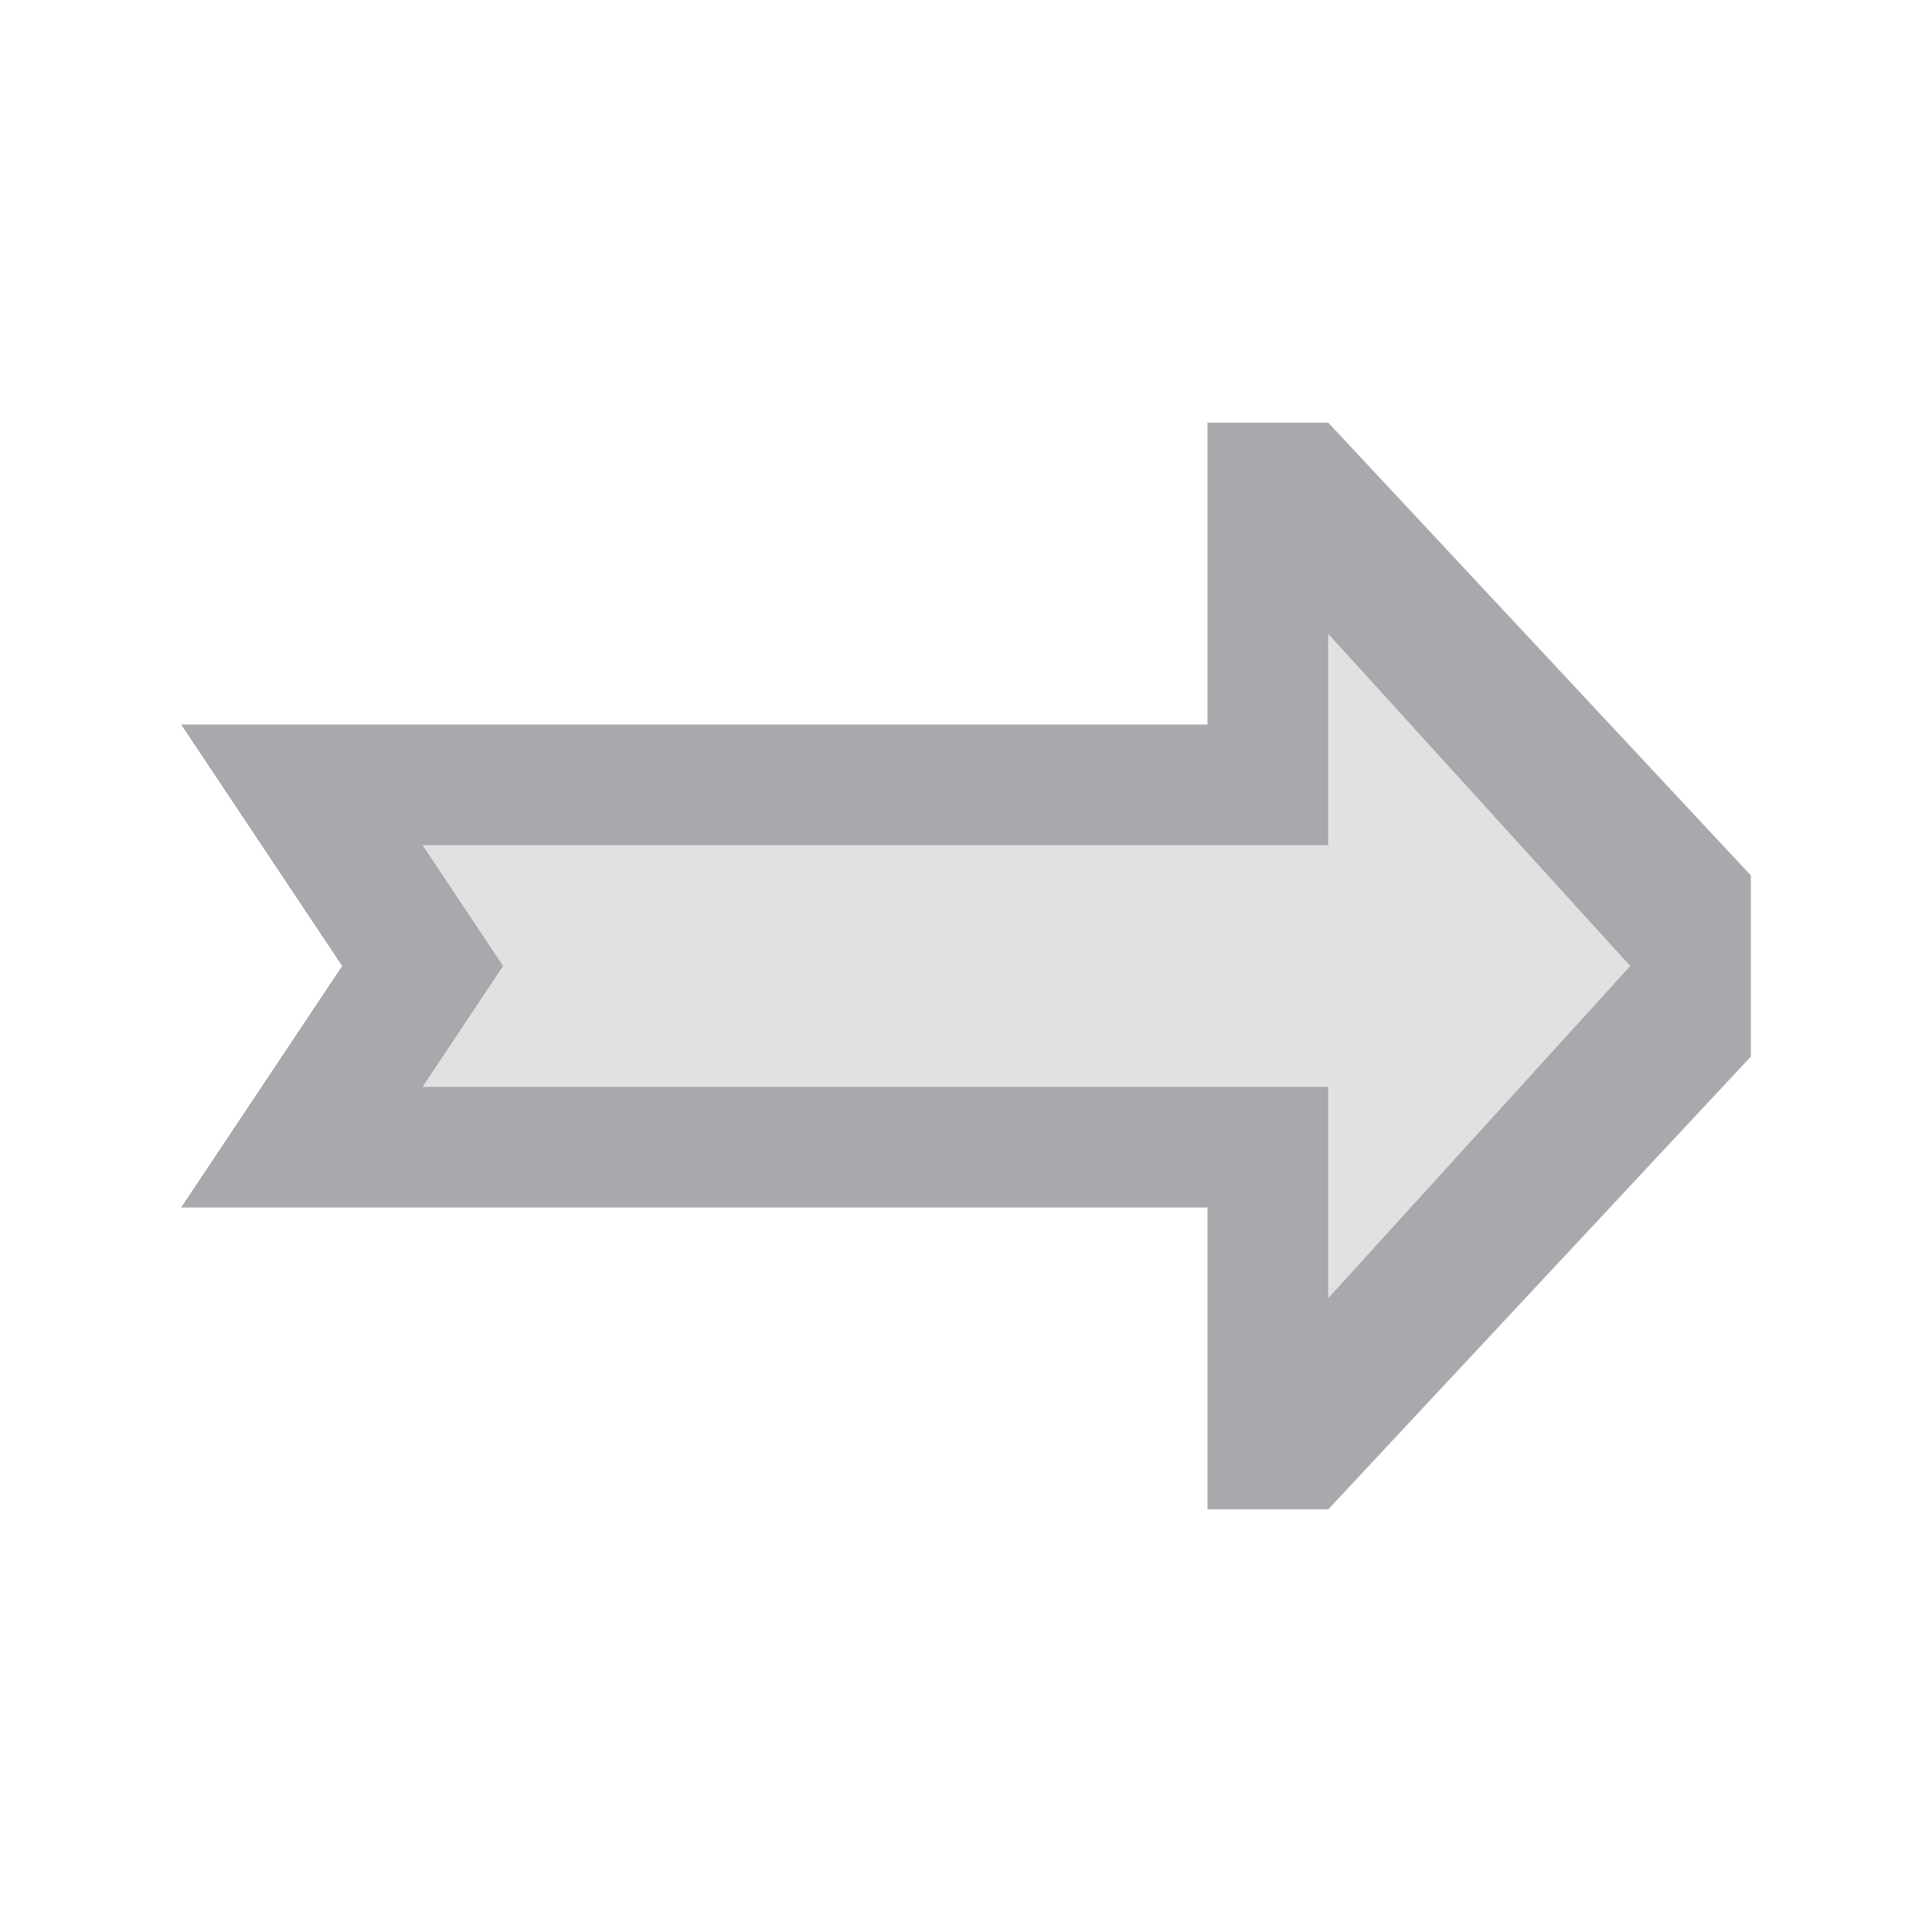<svg height="32" viewBox="0 0 32 32" width="32" xmlns="http://www.w3.org/2000/svg"><g fill="#aaa8ac" stroke-width="1.333" transform="matrix(-1 0 0 1 32 0)"><path d="m29 20h-17v5h-2l-7-7.5v-3l7-7.5h2v5h17l-2.667 4zm-4-2-1.333-2 1.333-2h-15v-3.5l-5 5.5 5 5.5v-3.5z"/><path d="m25 18h-15v3.5l-5-5.5 5-5.5v3.5h15z" opacity=".35"/></g></svg>